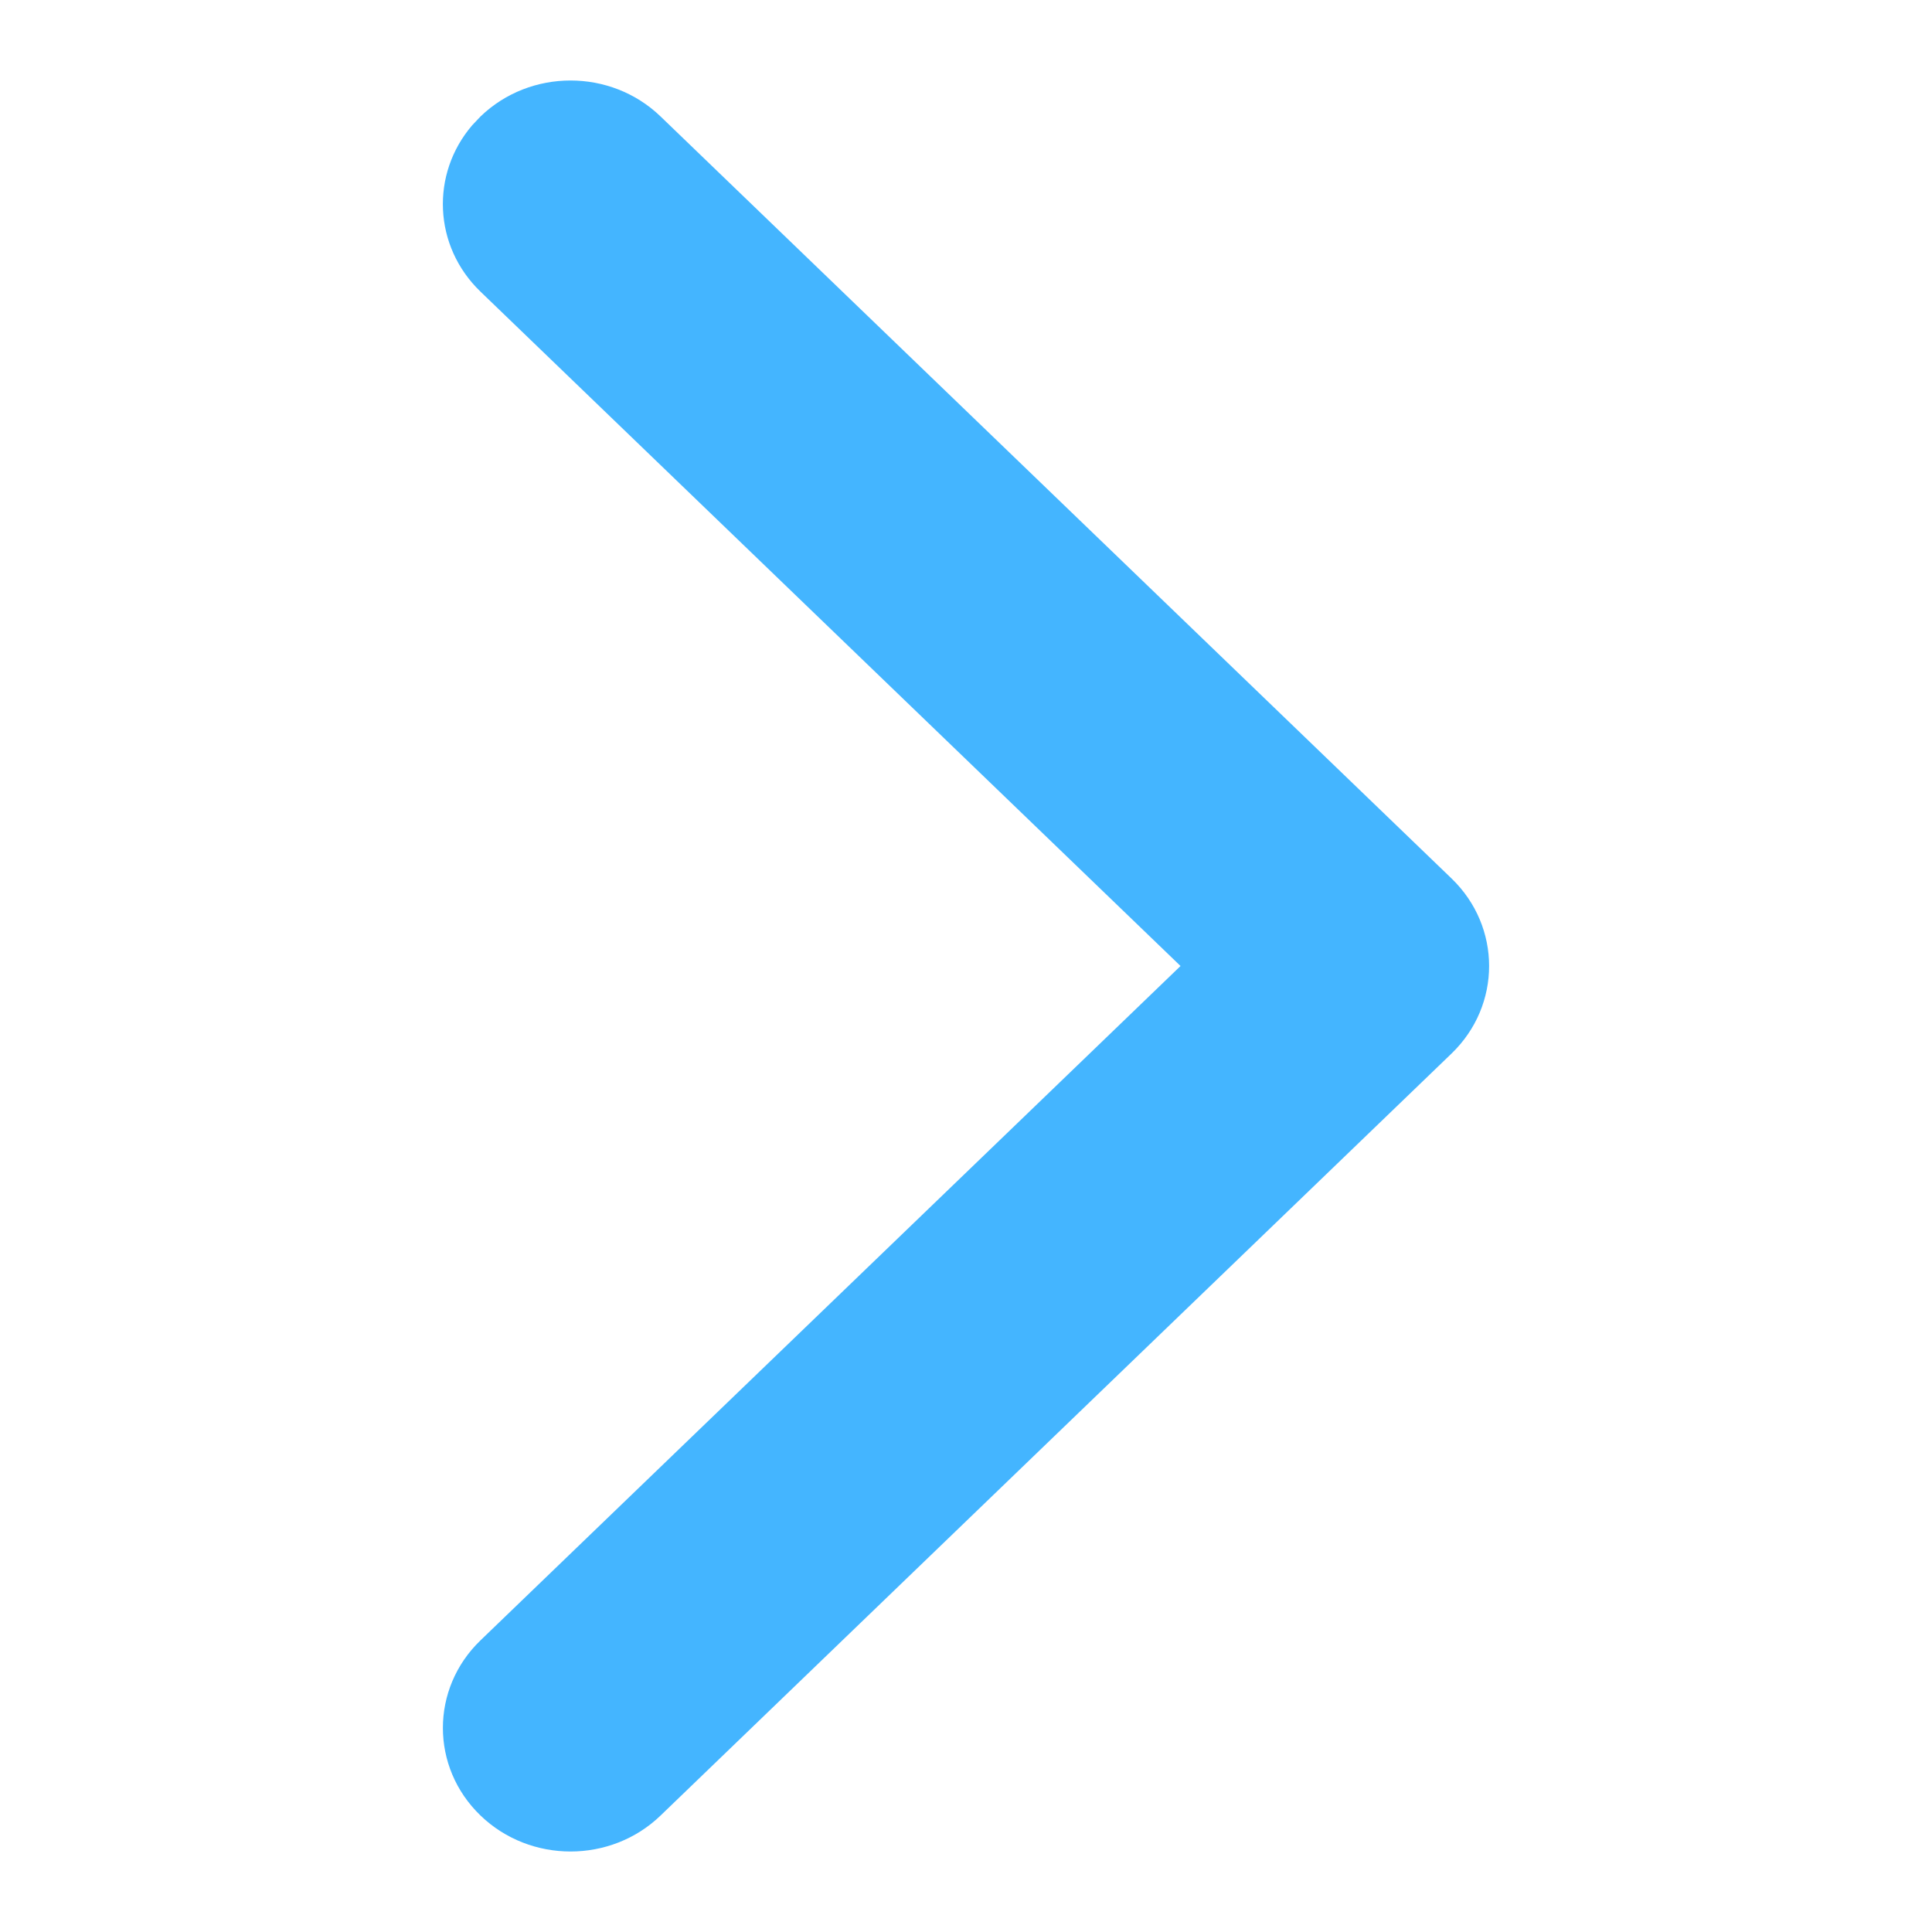 <?xml version="1.0" encoding="UTF-8"?>
<svg width="24px" height="24px" viewBox="0 0 24 24" version="1.1" xmlns="http://www.w3.org/2000/svg" xmlns:xlink="http://www.w3.org/1999/xlink" fill="#44b5ff">
    <title></title>
    <g id="通话中-视频窗口关闭-备份" stroke="none" stroke-width="1" fill-rule="evenodd">
        <g id="icon-向右翻页">
            <path d="M5.865,1.557 C5.348,2.161 5.382,3.058 5.969,3.623 L14.665,12 L5.969,20.377 C5.346,20.977 5.346,21.953 5.969,22.553 C6.587,23.149 7.588,23.149 8.206,22.553 L18.031,13.088 C18.654,12.488 18.654,11.512 18.031,10.912 L8.206,1.447 C7.588,0.851 6.587,0.851 5.969,1.447 L5.865,1.557 Z" id="路径" fill-rule="nonzero"></path>
            <rect id="矩形"  opacity="0" x="0" y="0" width="24" height="24"></rect>
        </g>
    </g>
</svg>